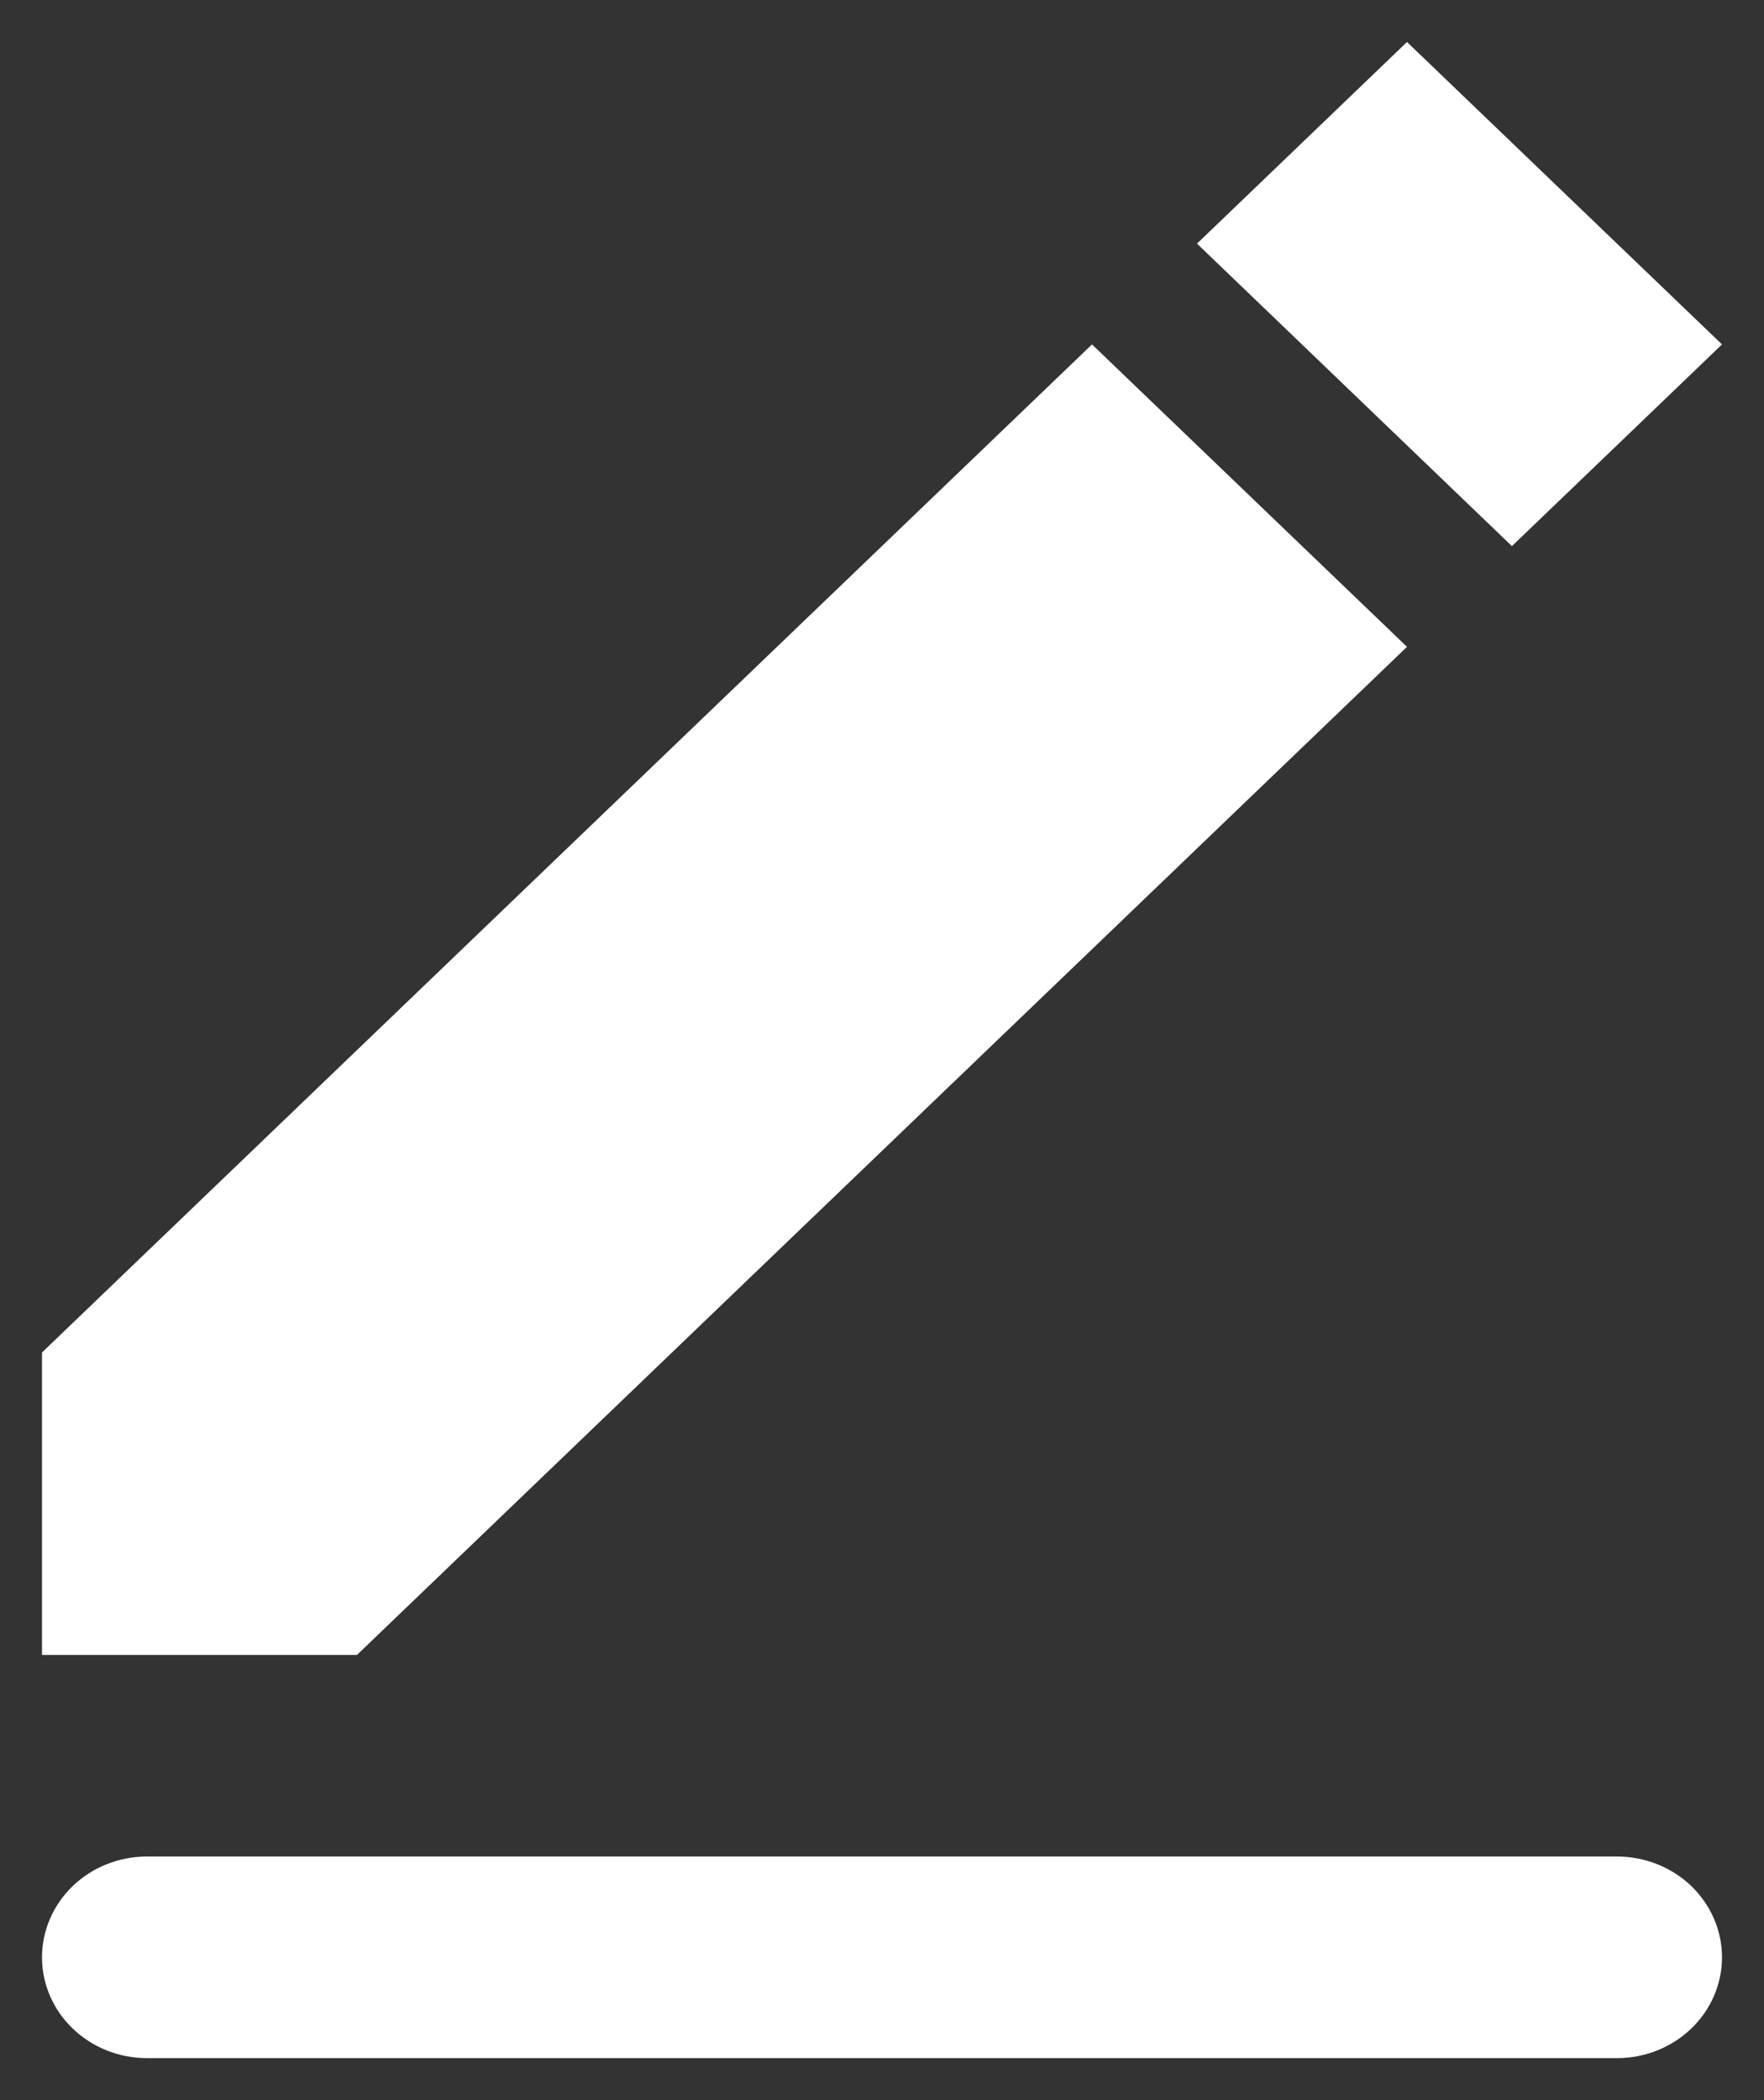 <svg width="21" height="25" viewBox="0 0 21 25" fill="none" xmlns="http://www.w3.org/2000/svg">
<rect x="0" y="0" width="21" height="25" fill="#333333" stroke="none"/>
<path fill-rule="evenodd" clip-rule="evenodd" d="M1.75 22.1H19.25C19.581 22.1 19.899 22.226 20.134 22.451C20.368 22.677 20.5 22.982 20.5 23.3C20.5 23.618 20.368 23.924 20.134 24.148C19.899 24.374 19.581 24.5 19.25 24.5H1.75C1.418 24.5 1.101 24.374 0.866 24.148C0.632 23.924 0.5 23.618 0.5 23.3C0.5 22.982 0.632 22.677 0.866 22.451C1.101 22.226 1.418 22.1 1.75 22.1ZM0.5 16.1L13 4.1L16.75 7.7L4.25 19.7H0.5V16.1ZM14.25 2.9L16.75 0.5L20.5 4.1L17.999 6.501L14.25 2.9Z" fill="white"/>
</svg>
